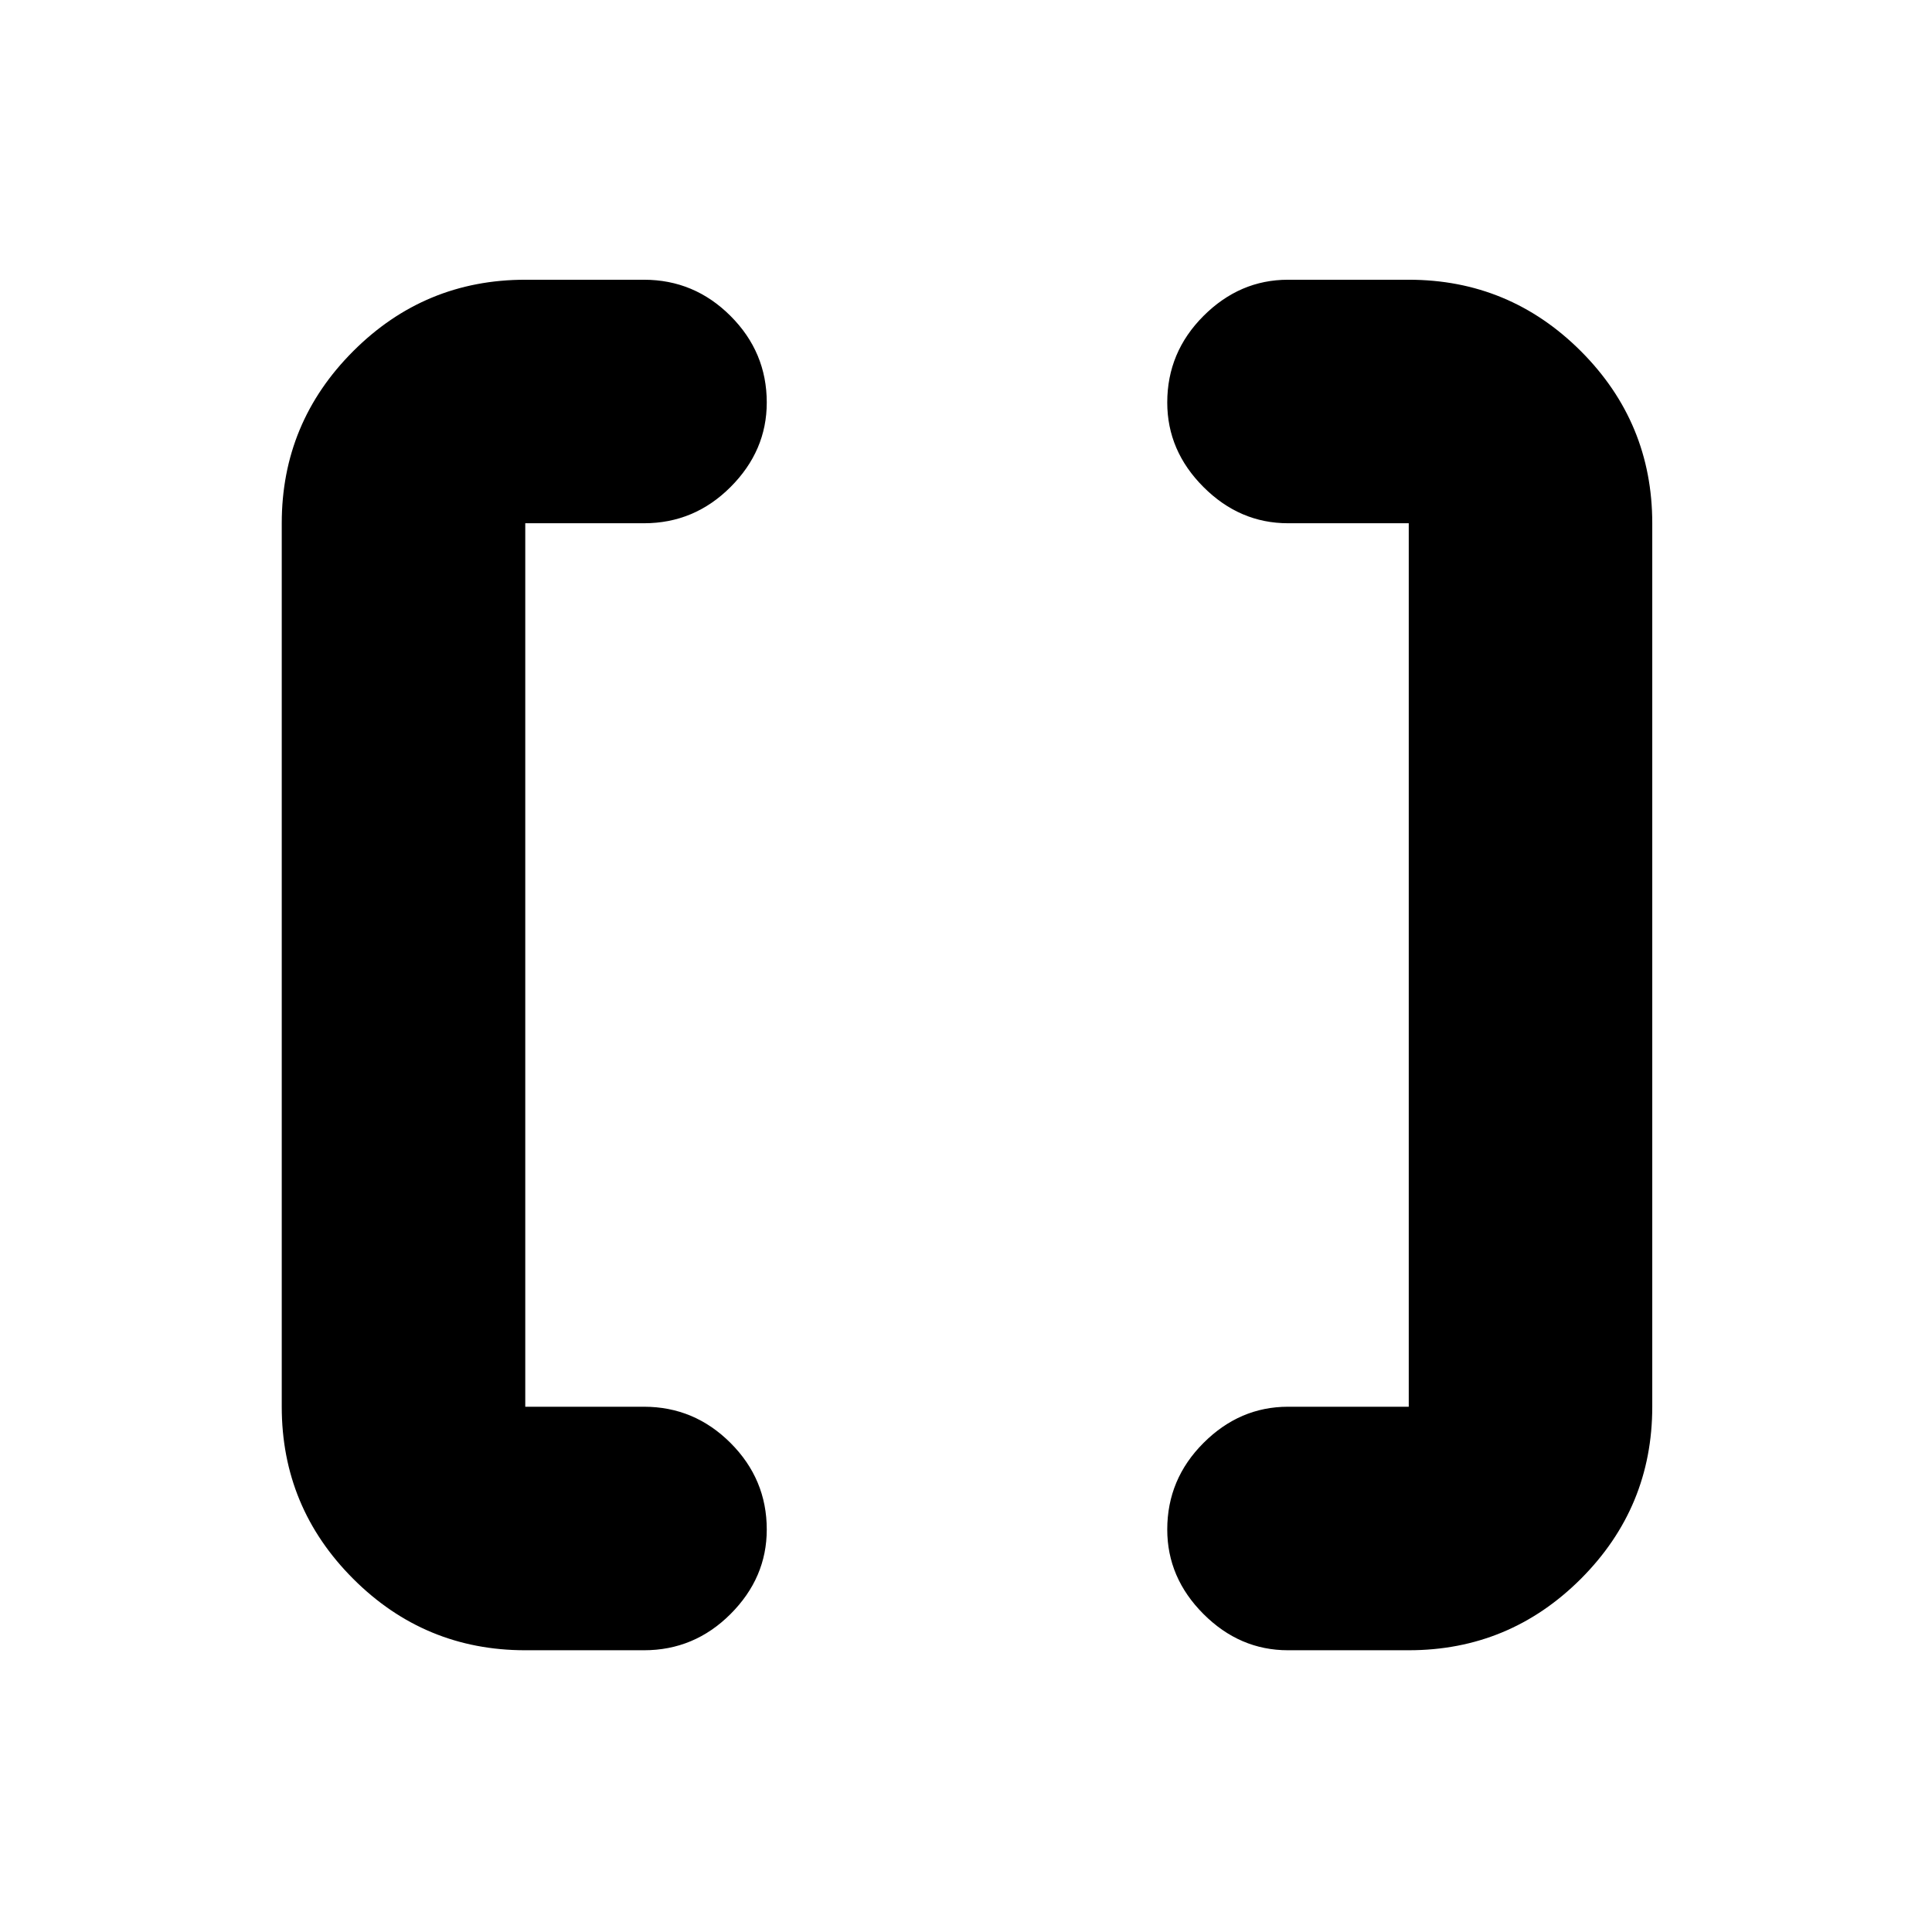 <svg xmlns="http://www.w3.org/2000/svg" height="24" width="24"><path d="M17.5 17.475V6.5H16q-.6 0-1.05-.45Q14.5 5.6 14.5 5q0-.625.45-1.075.45-.45 1.05-.45h1.5q1.25 0 2.138.887.887.888.887 2.138v10.975q0 1.25-.887 2.138-.888.887-2.138.887H16q-.6 0-1.05-.45-.45-.45-.45-1.05 0-.625.45-1.075.45-.45 1.05-.45Zm-10.975 0H8q.625 0 1.075.45.45.45.45 1.075 0 .6-.45 1.05-.45.45-1.075.45H6.525q-1.25 0-2.137-.887-.888-.888-.888-2.138V6.5q0-1.25.888-2.138.887-.887 2.137-.887H8q.625 0 1.075.45.45.45.45 1.075 0 .6-.45 1.05-.45.45-1.075.45H6.525Z"/></svg>